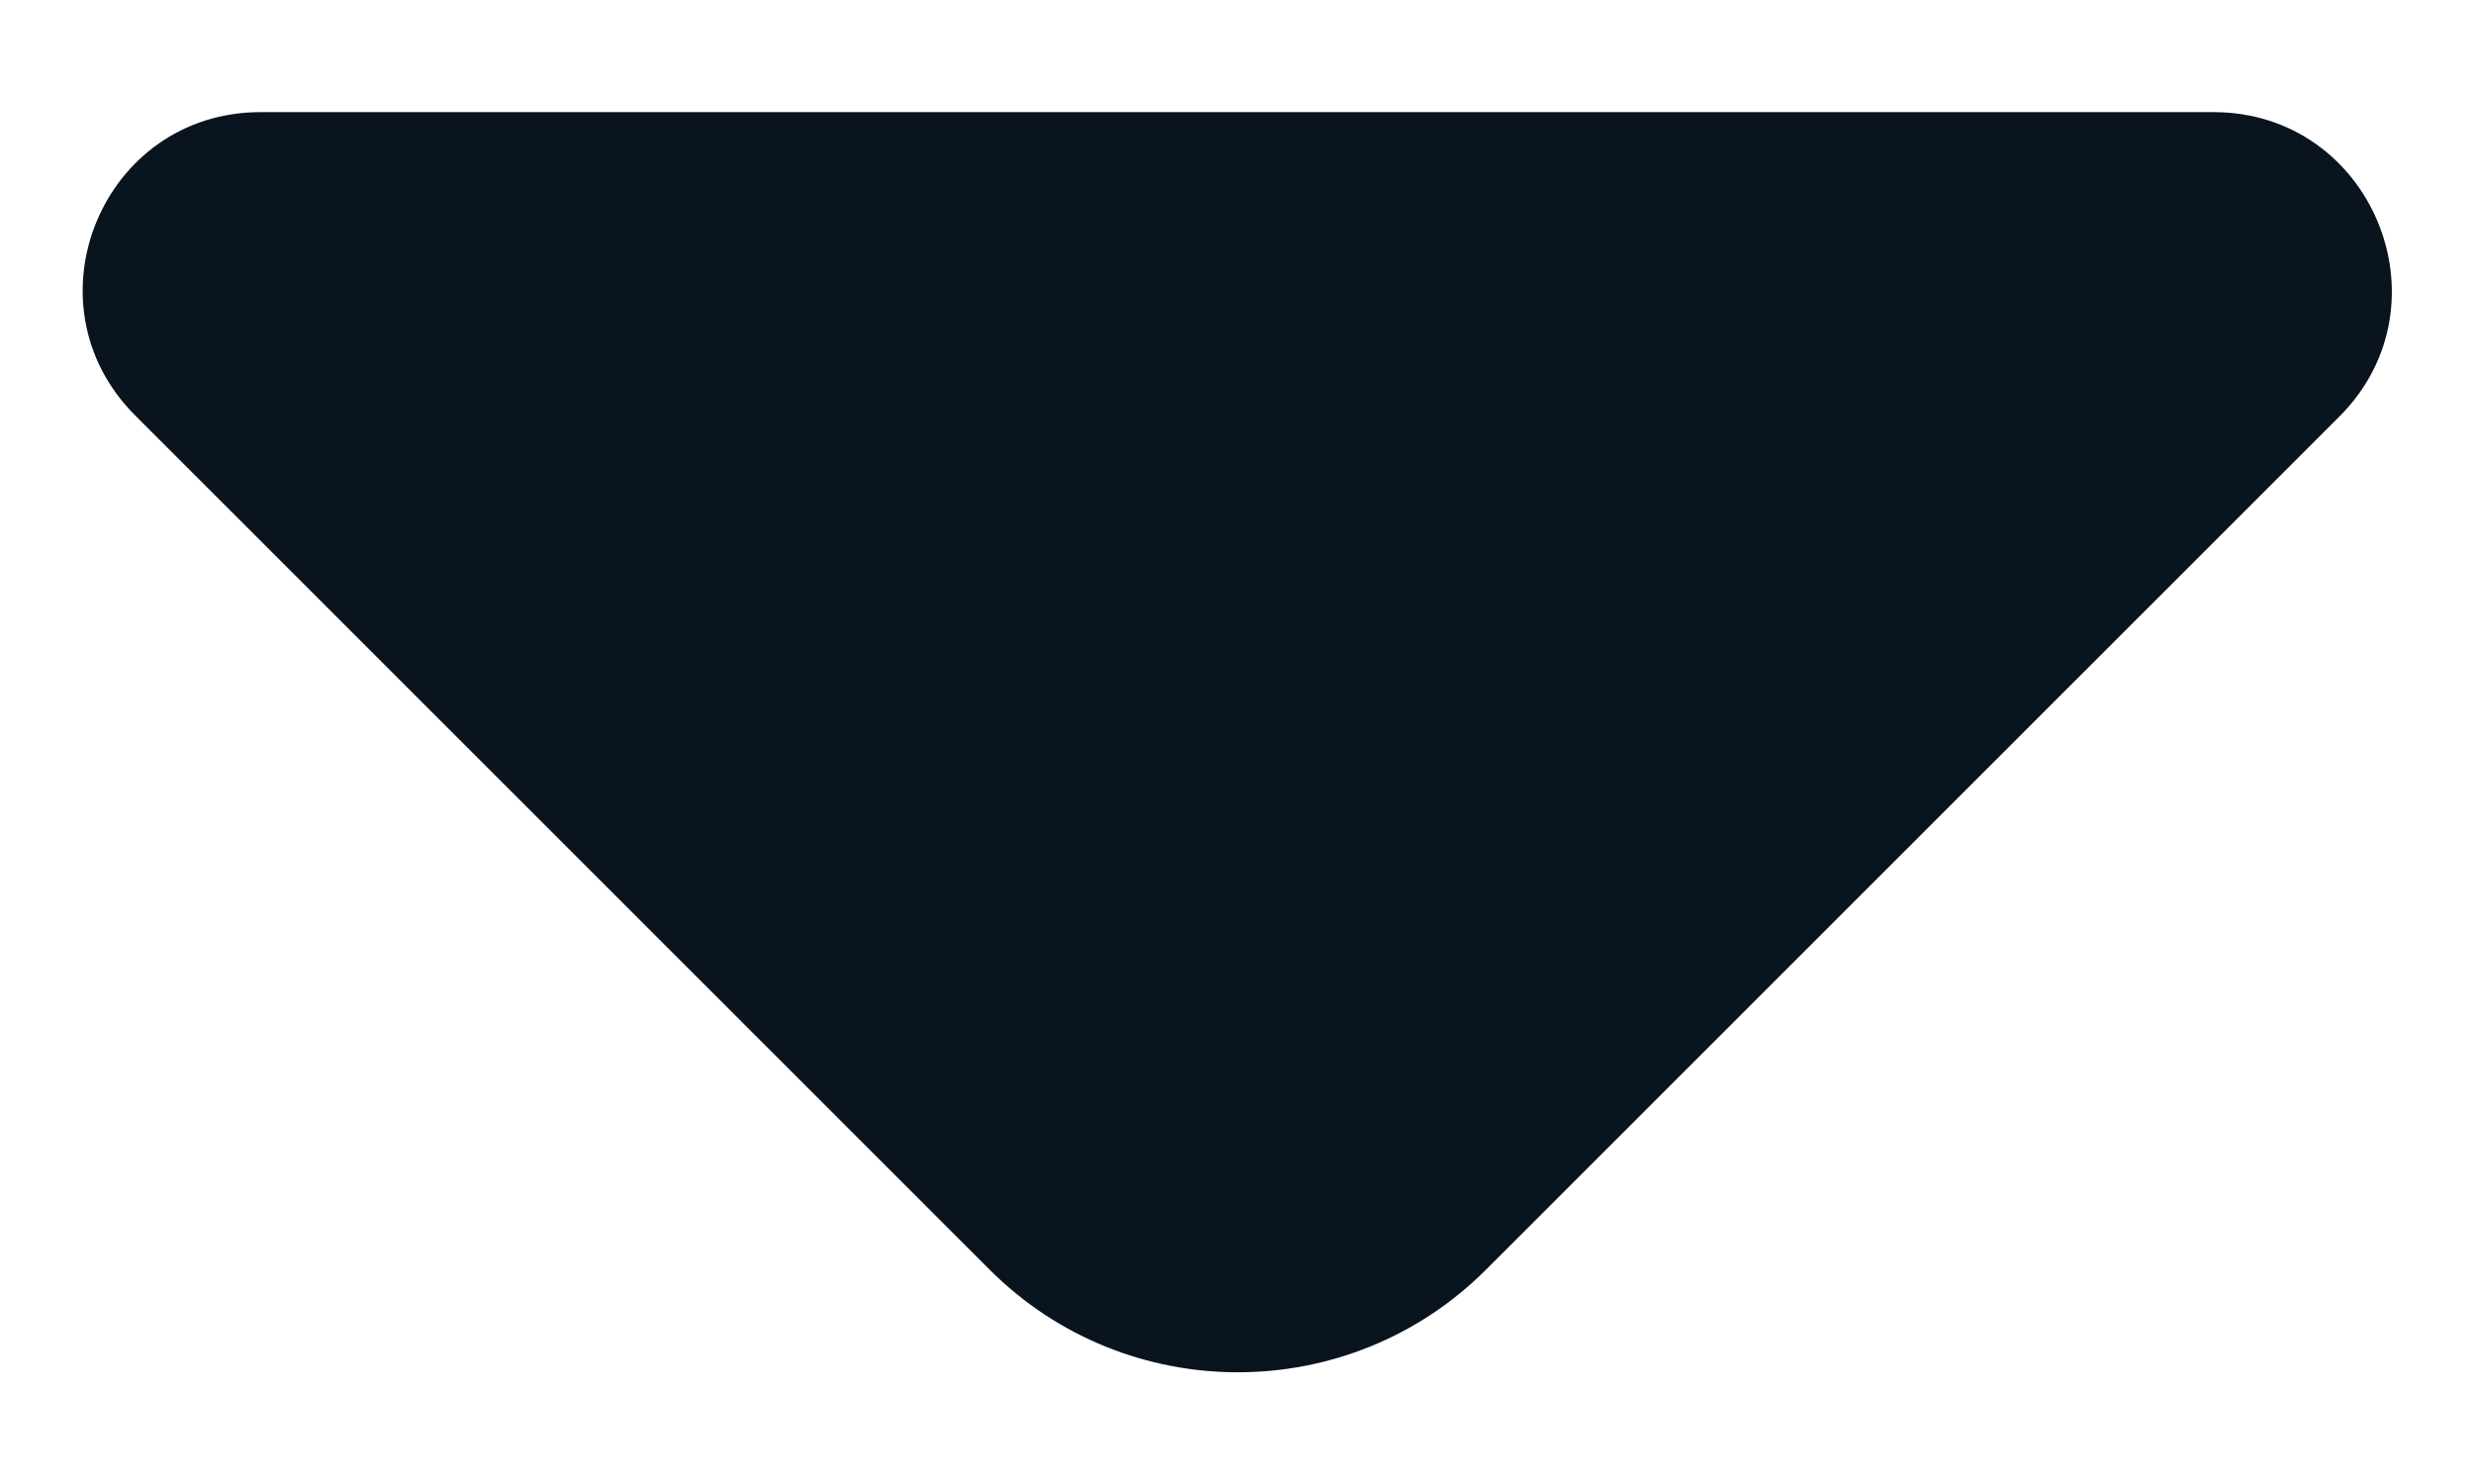 <svg width="15" height="9" viewBox="0 0 15 9" fill="none" xmlns="http://www.w3.org/2000/svg">
<path d="M13.42 0.68H7.19H1.58C0.62 0.68 0.14 1.84 0.82 2.52L6 7.7C6.83 8.53 8.18 8.53 9.01 7.7L10.98 5.73L14.19 2.52C14.86 1.84 14.38 0.68 13.42 0.68Z" fill="#0A141E"/>
</svg>
